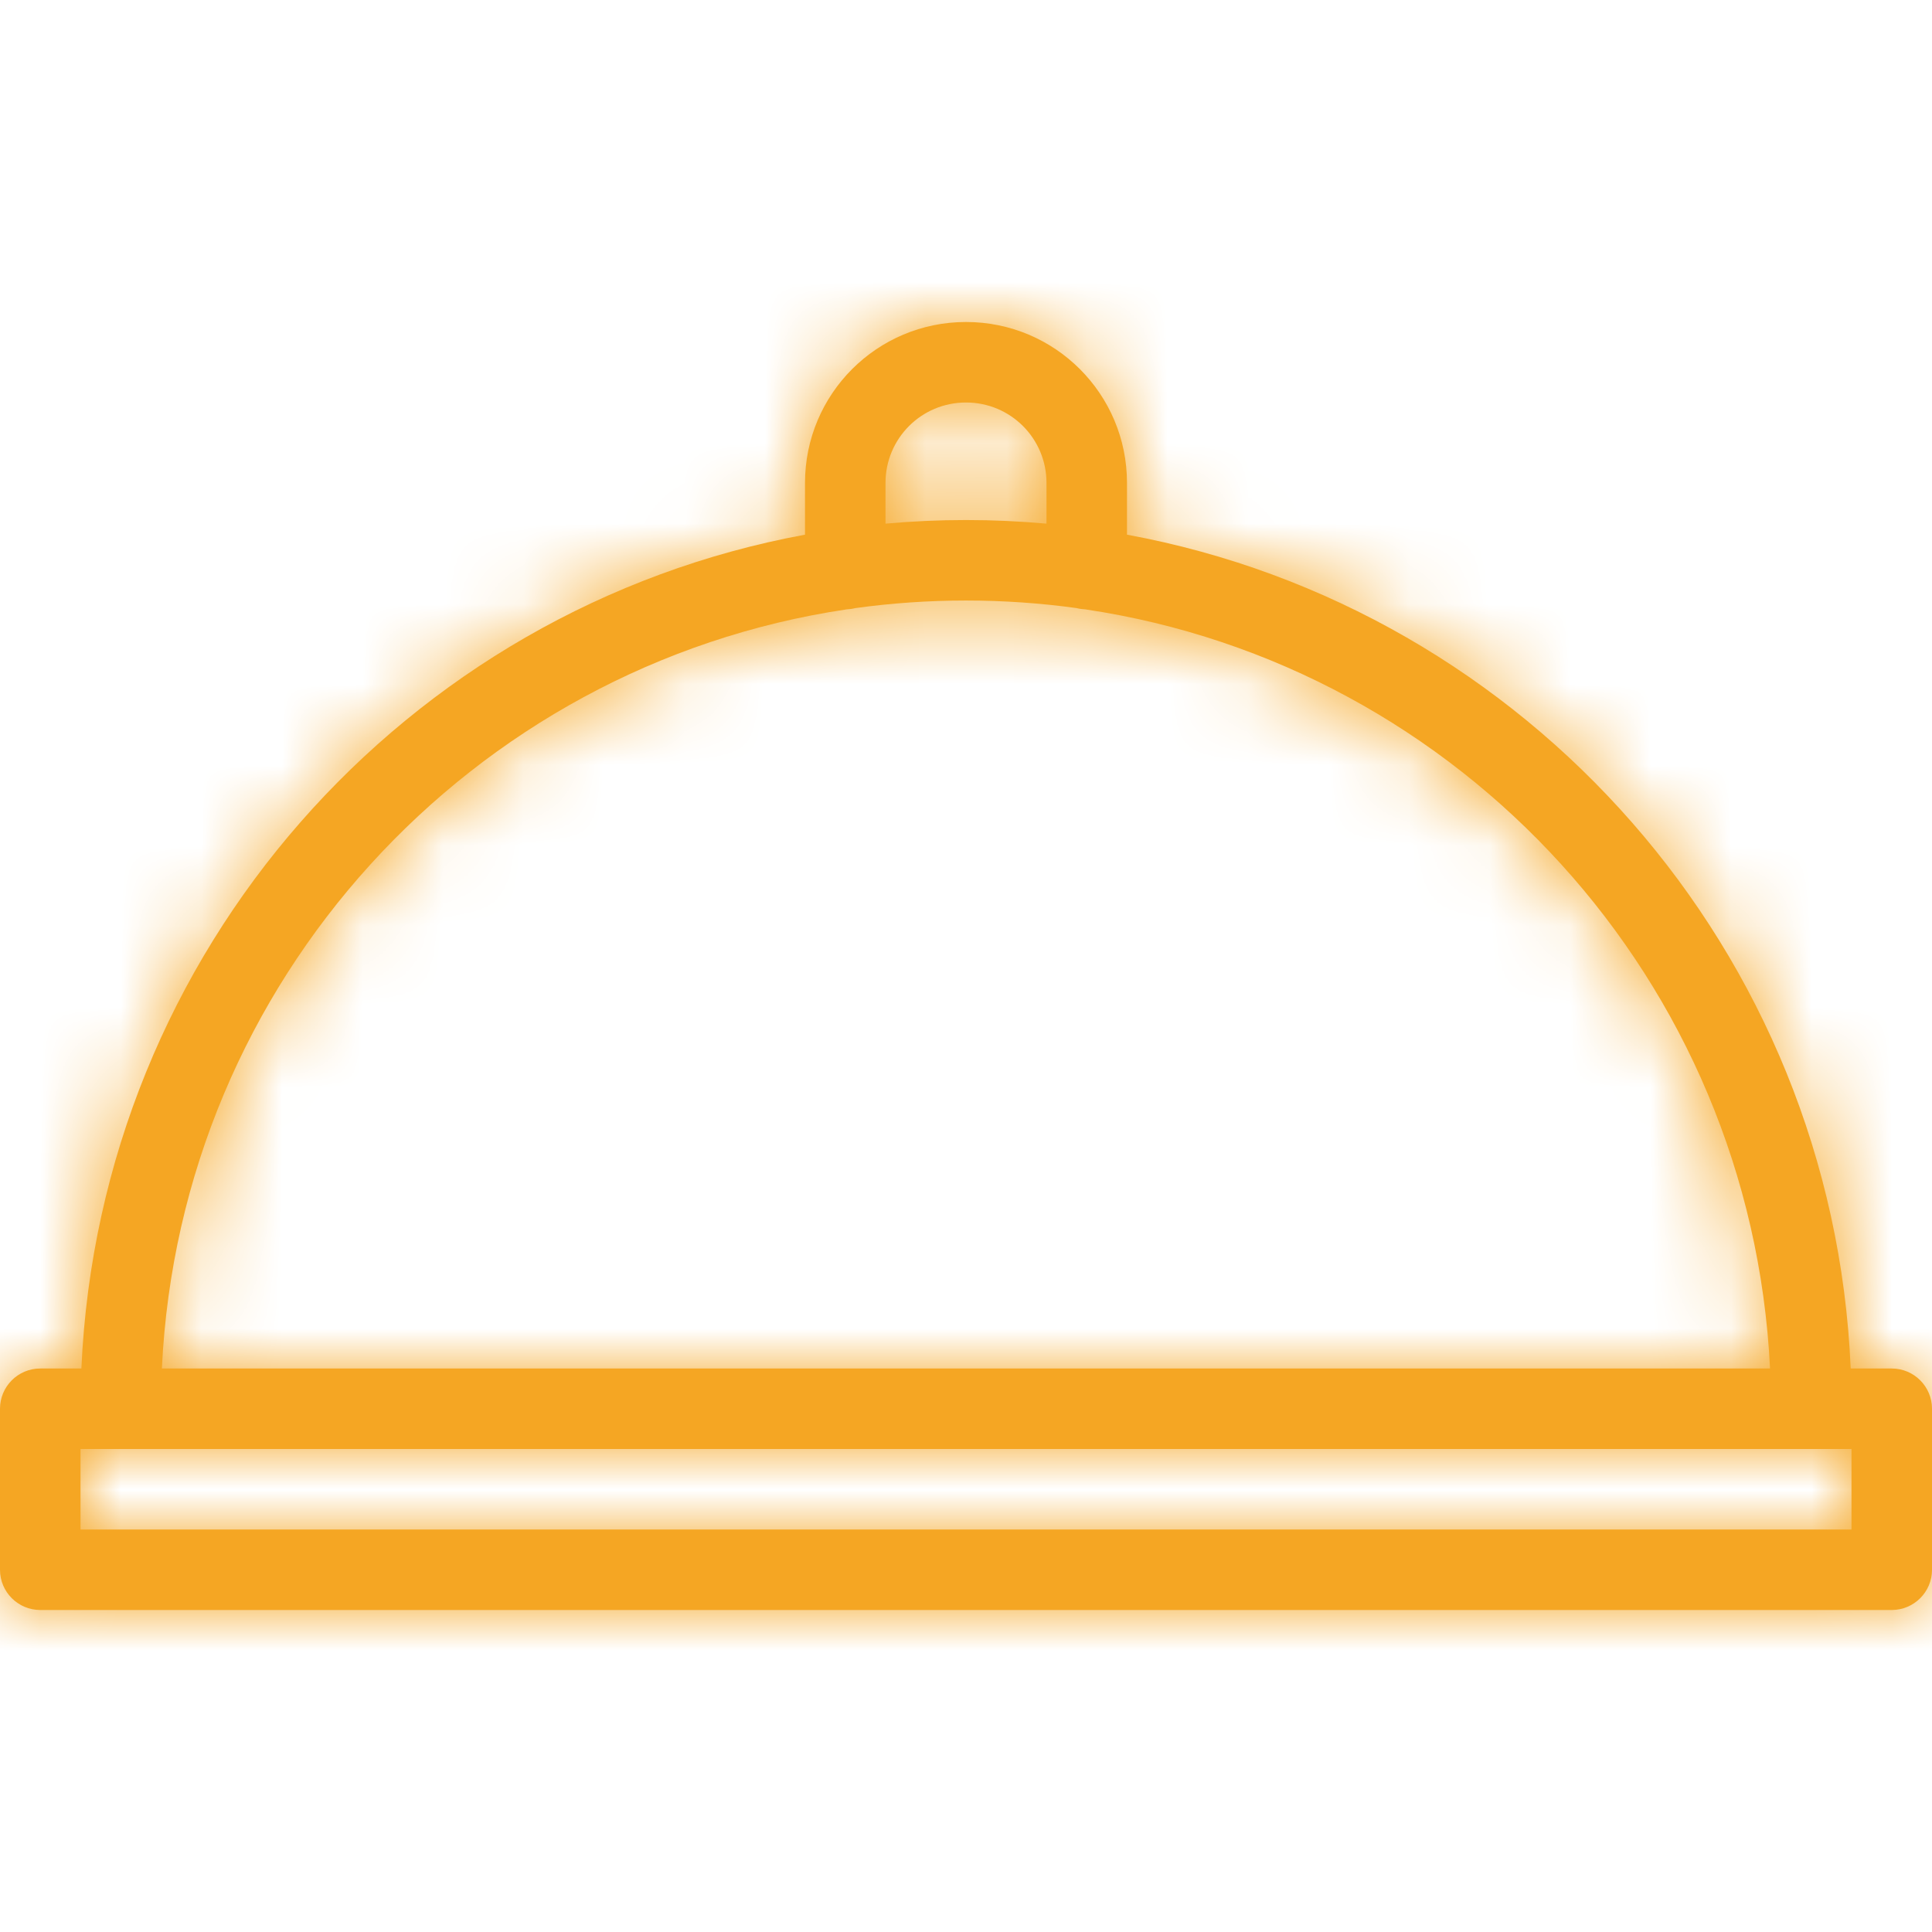 <?xml version="1.0" encoding="UTF-8"?>
<svg width="24px" height="24px" viewBox="0 0 24 24" version="1.1" xmlns="http://www.w3.org/2000/svg" xmlns:xlink="http://www.w3.org/1999/xlink">
    <!-- Generator: Sketch 51.3 (57544) - http://www.bohemiancoding.com/sketch -->
    <title>Tab bar/ic/Mi mesa-activo</title>
    <desc>Created with Sketch.</desc>
    <defs>
        <path d="M14,2.642 C18.968,3.556 22.768,7.813 22.99,13 L23.5,13 C23.776,13 24,13.224 24,13.5 L24,15.5 C24,15.776 23.776,16 23.5,16 L0.5,16 C0.224,16 0,15.776 0,15.5 L0,13.5 C0,13.224 0.224,13 0.5,13 L1.011,13 C1.241,7.805 5.038,3.555 10,2.642 L10,2 C10,0.894 10.894,-0 12,-0 C13.106,-0 14,0.894 14,2 L14,2.642 Z M13,2.505 L13,2 C13,1.446 12.554,1 12,1 C11.446,1 11,1.446 11,2 L11,2.505 C11.329,2.475 11.663,2.46 12,2.46 C12.337,2.46 12.671,2.475 13,2.505 Z M13.484,3.57 C13.446,3.568 13.409,3.563 13.374,3.554 C12.925,3.492 12.466,3.46 12,3.46 C11.534,3.46 11.075,3.492 10.626,3.554 C10.591,3.563 10.554,3.568 10.516,3.57 C5.851,4.265 2.238,8.188 2.011,13 L21.988,13 C21.753,8.18 18.143,4.264 13.484,3.57 Z M1,15 L23,15 L23,14 L1,14 L1,15 Z" id="path-1"></path>
    </defs>
    <g id="Tab-bar/ic/Mi-mesa-activo" stroke="none" stroke-width="1" fill="none" fill-rule="evenodd">
        <g id="bg/fill/Amarillo" transform="translate(0, 4)">
            <mask id="mask-2" fill="white">
                <use xlink:href="#path-1"></use>
            </mask>
            <use id="Mask" fill="#F5A623" fill-rule="nonzero" xlink:href="#path-1"></use>
            <g mask="url(#mask-2)" fill="#F5A623" id="Rectangle">
                <g transform="translate(0, -4)">
                    <rect x="0" y="0" width="24" height="24"></rect>
                </g>
            </g>
        </g>
    </g>
</svg>